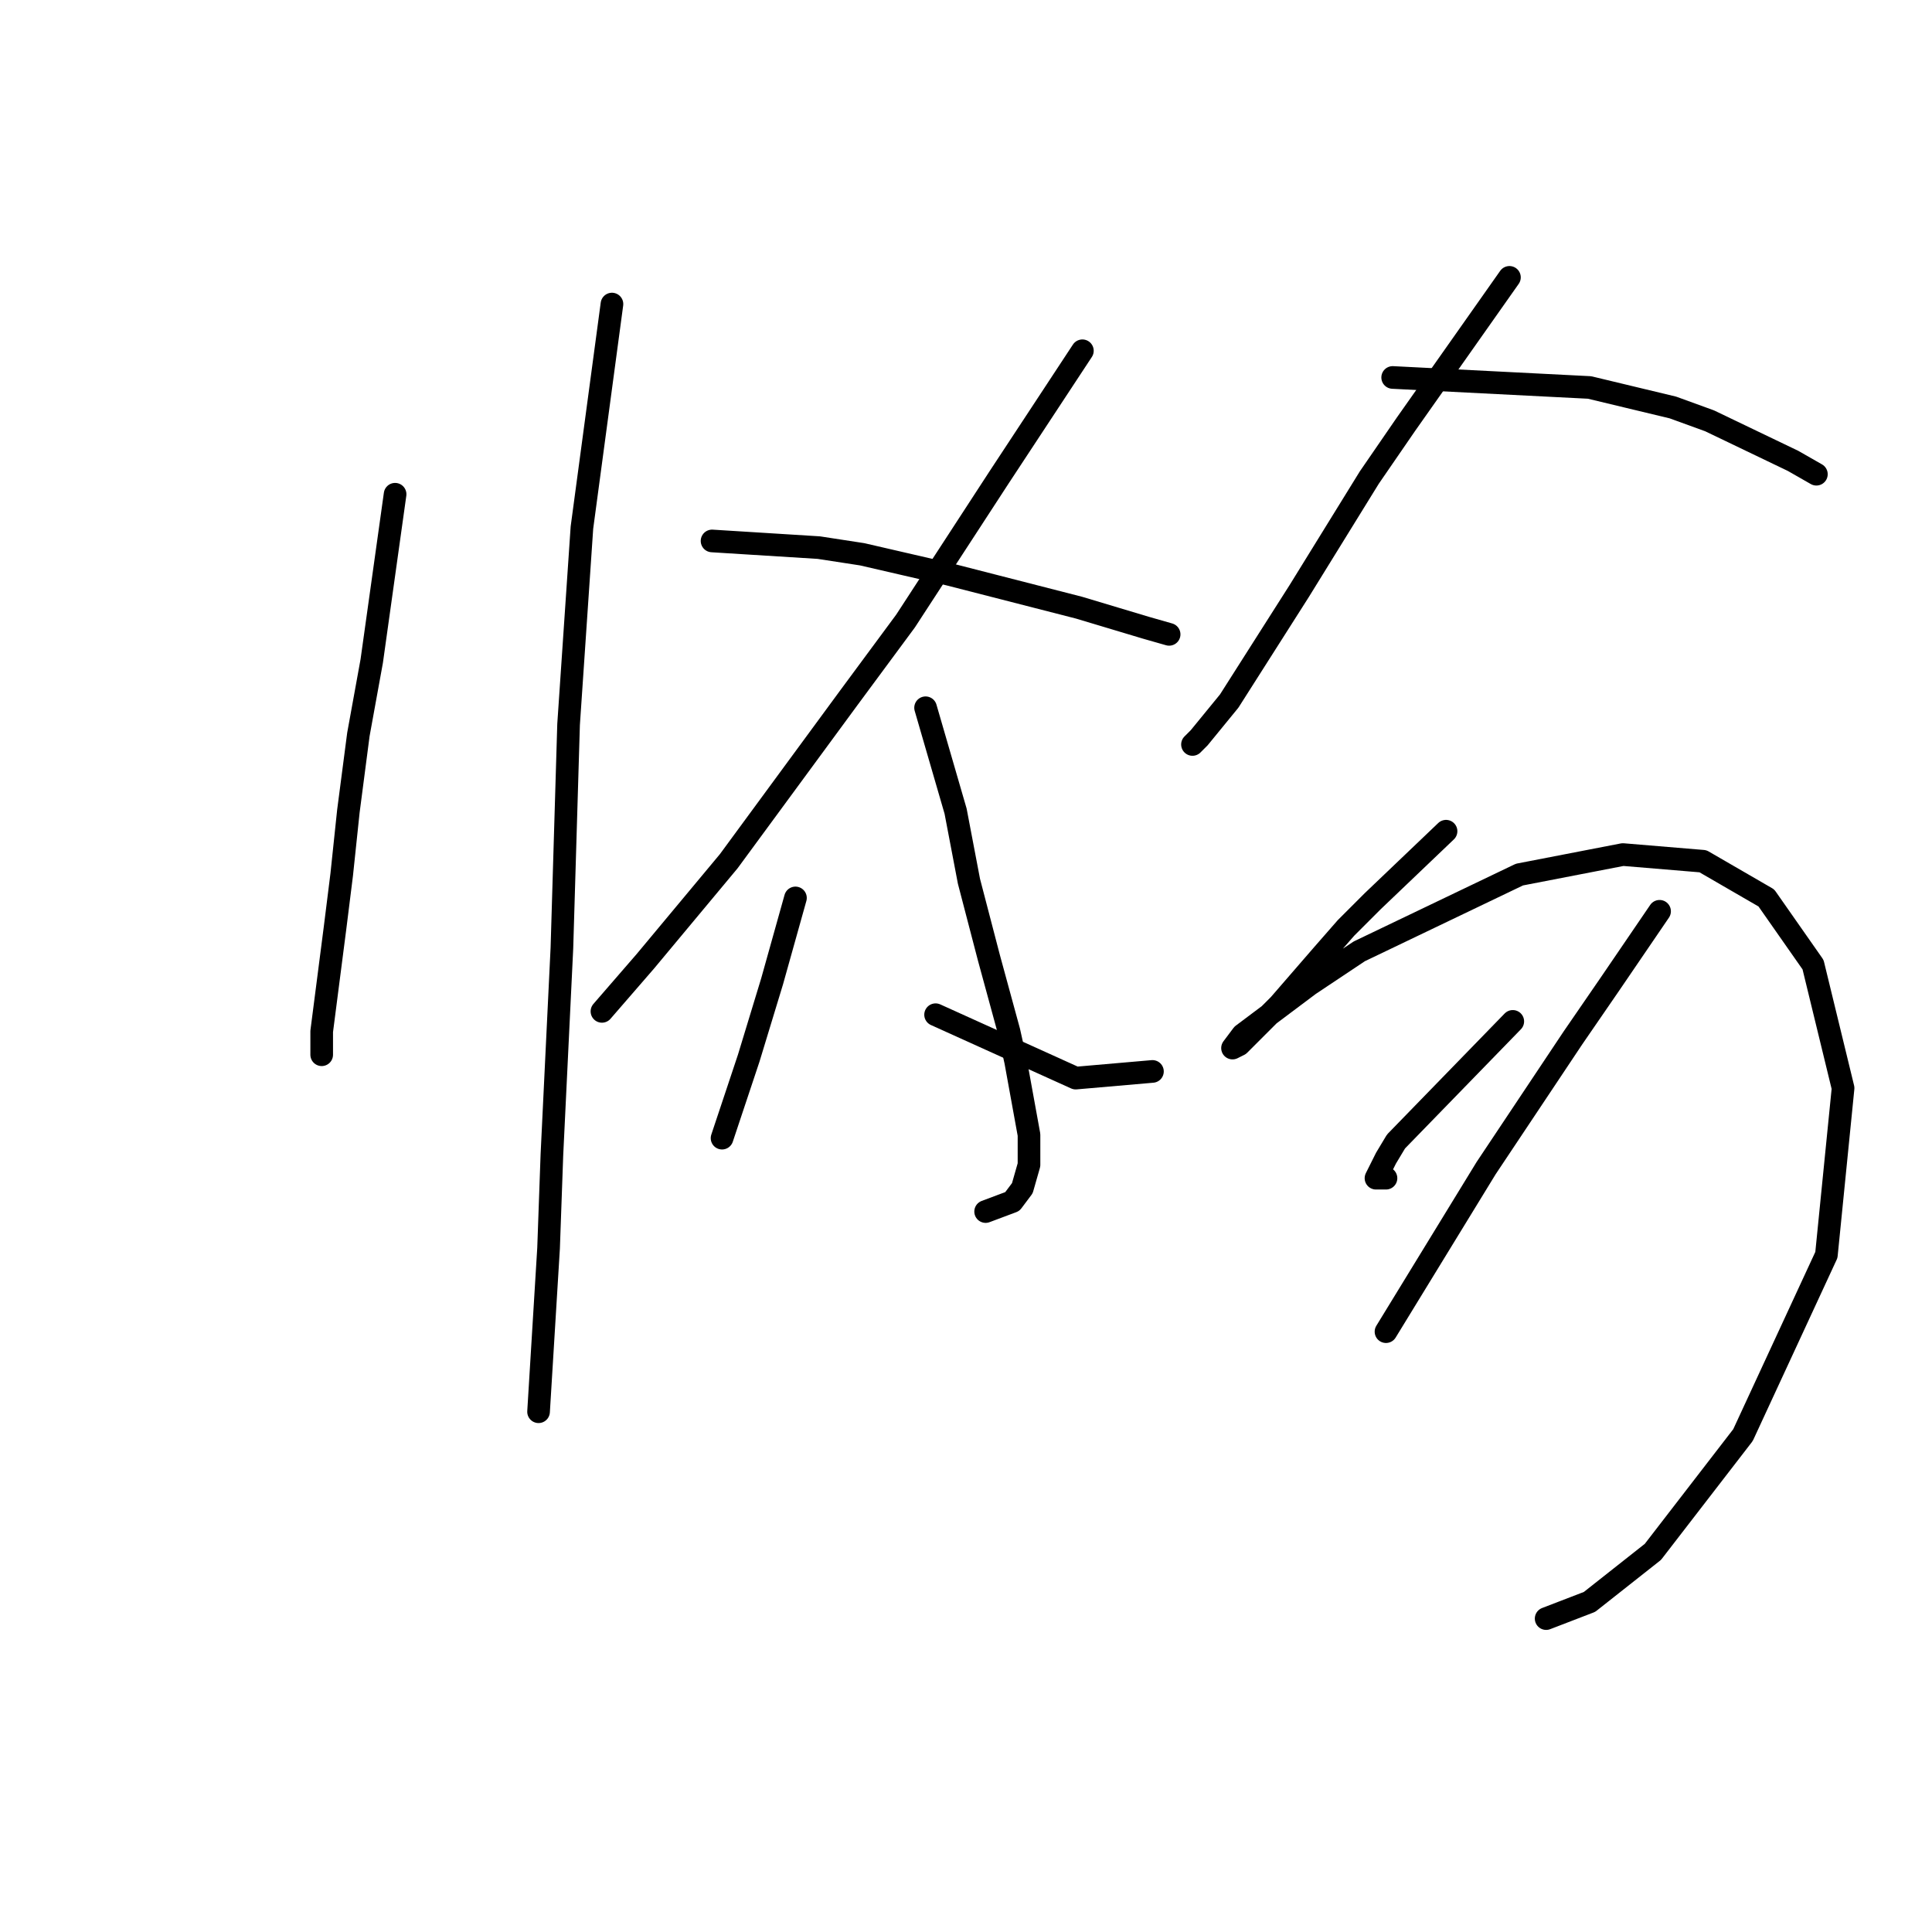 <?xml version="1.0" standalone="no"?>
    <svg width="256" height="256" xmlns="http://www.w3.org/2000/svg" version="1.1">
    <polyline stroke="black" stroke-width="3" stroke-linecap="round" fill="transparent" stroke-linejoin="round" points="52.352 65.489 49.257 87.593 47.489 97.319 46.163 107.487 45.278 115.887 44.394 122.96 42.626 136.665 42.626 139.759 42.626 139.759 " />
        <polyline stroke="black" stroke-width="3" stroke-linecap="round" fill="transparent" stroke-linejoin="round" points="81.087 40.29 77.109 69.91 75.34 95.993 74.456 125.613 73.13 153.022 72.688 165.4 71.362 187.063 71.362 187.063 " />
        <polyline stroke="black" stroke-width="3" stroke-linecap="round" fill="transparent" stroke-linejoin="round" points="143.422 46.479 132.369 63.278 119.991 82.288 112.476 92.456 96.56 114.118 85.508 127.381 79.761 134.012 79.761 134.012 " />
        <polyline stroke="black" stroke-width="3" stroke-linecap="round" fill="transparent" stroke-linejoin="round" points="94.35 71.678 108.497 72.562 114.244 73.446 119.991 74.773 125.738 76.099 142.979 80.52 151.821 83.172 154.916 84.056 154.916 84.056 " />
        <polyline stroke="black" stroke-width="3" stroke-linecap="round" fill="transparent" stroke-linejoin="round" points="122.644 93.782 126.622 107.487 128.391 116.771 131.043 126.939 133.696 136.665 134.58 140.644 136.348 150.369 136.348 154.348 135.464 157.443 134.138 159.211 130.601 160.537 130.601 160.537 " />
        <polyline stroke="black" stroke-width="3" stroke-linecap="round" fill="transparent" stroke-linejoin="round" points="105.402 118.981 102.308 130.033 99.213 140.201 97.887 144.18 96.56 148.159 95.676 150.811 95.676 150.811 " />
        <polyline stroke="black" stroke-width="3" stroke-linecap="round" fill="transparent" stroke-linejoin="round" points="123.97 134.454 142.537 142.854 152.705 141.97 152.705 141.97 " />
        <polyline stroke="black" stroke-width="3" stroke-linecap="round" fill="transparent" stroke-linejoin="round" points="200.009 36.753 186.304 56.205 181.441 63.278 172.157 78.309 162.873 92.898 158.895 97.761 158.01 98.645 158.01 98.645 " />
        <polyline stroke="black" stroke-width="3" stroke-linecap="round" fill="transparent" stroke-linejoin="round" points="184.536 50.016 210.619 51.342 221.671 53.995 226.534 55.763 237.586 61.068 240.681 62.836 240.681 62.836 " />
        <polyline stroke="black" stroke-width="3" stroke-linecap="round" fill="transparent" stroke-linejoin="round" points="191.609 110.14 181.883 119.423 178.346 122.96 175.252 126.497 169.505 133.128 167.294 135.338 164.2 138.433 163.315 138.875 164.642 137.107 173.483 130.476 180.115 126.055 201.335 115.887 215.04 113.234 225.65 114.118 234.049 118.981 240.238 127.823 244.217 144.18 242.007 166.284 230.955 190.157 219.018 205.63 210.619 212.261 204.872 214.472 204.872 214.472 " />
        <polyline stroke="black" stroke-width="3" stroke-linecap="round" fill="transparent" stroke-linejoin="round" points="200.451 135.338 184.978 151.254 183.651 153.464 182.325 156.117 183.651 156.117 183.651 156.117 " />
        <polyline stroke="black" stroke-width="3" stroke-linecap="round" fill="transparent" stroke-linejoin="round" points="219.902 120.75 213.271 130.476 208.408 137.549 196.914 154.79 183.651 176.452 183.651 176.452 " />
        </svg>